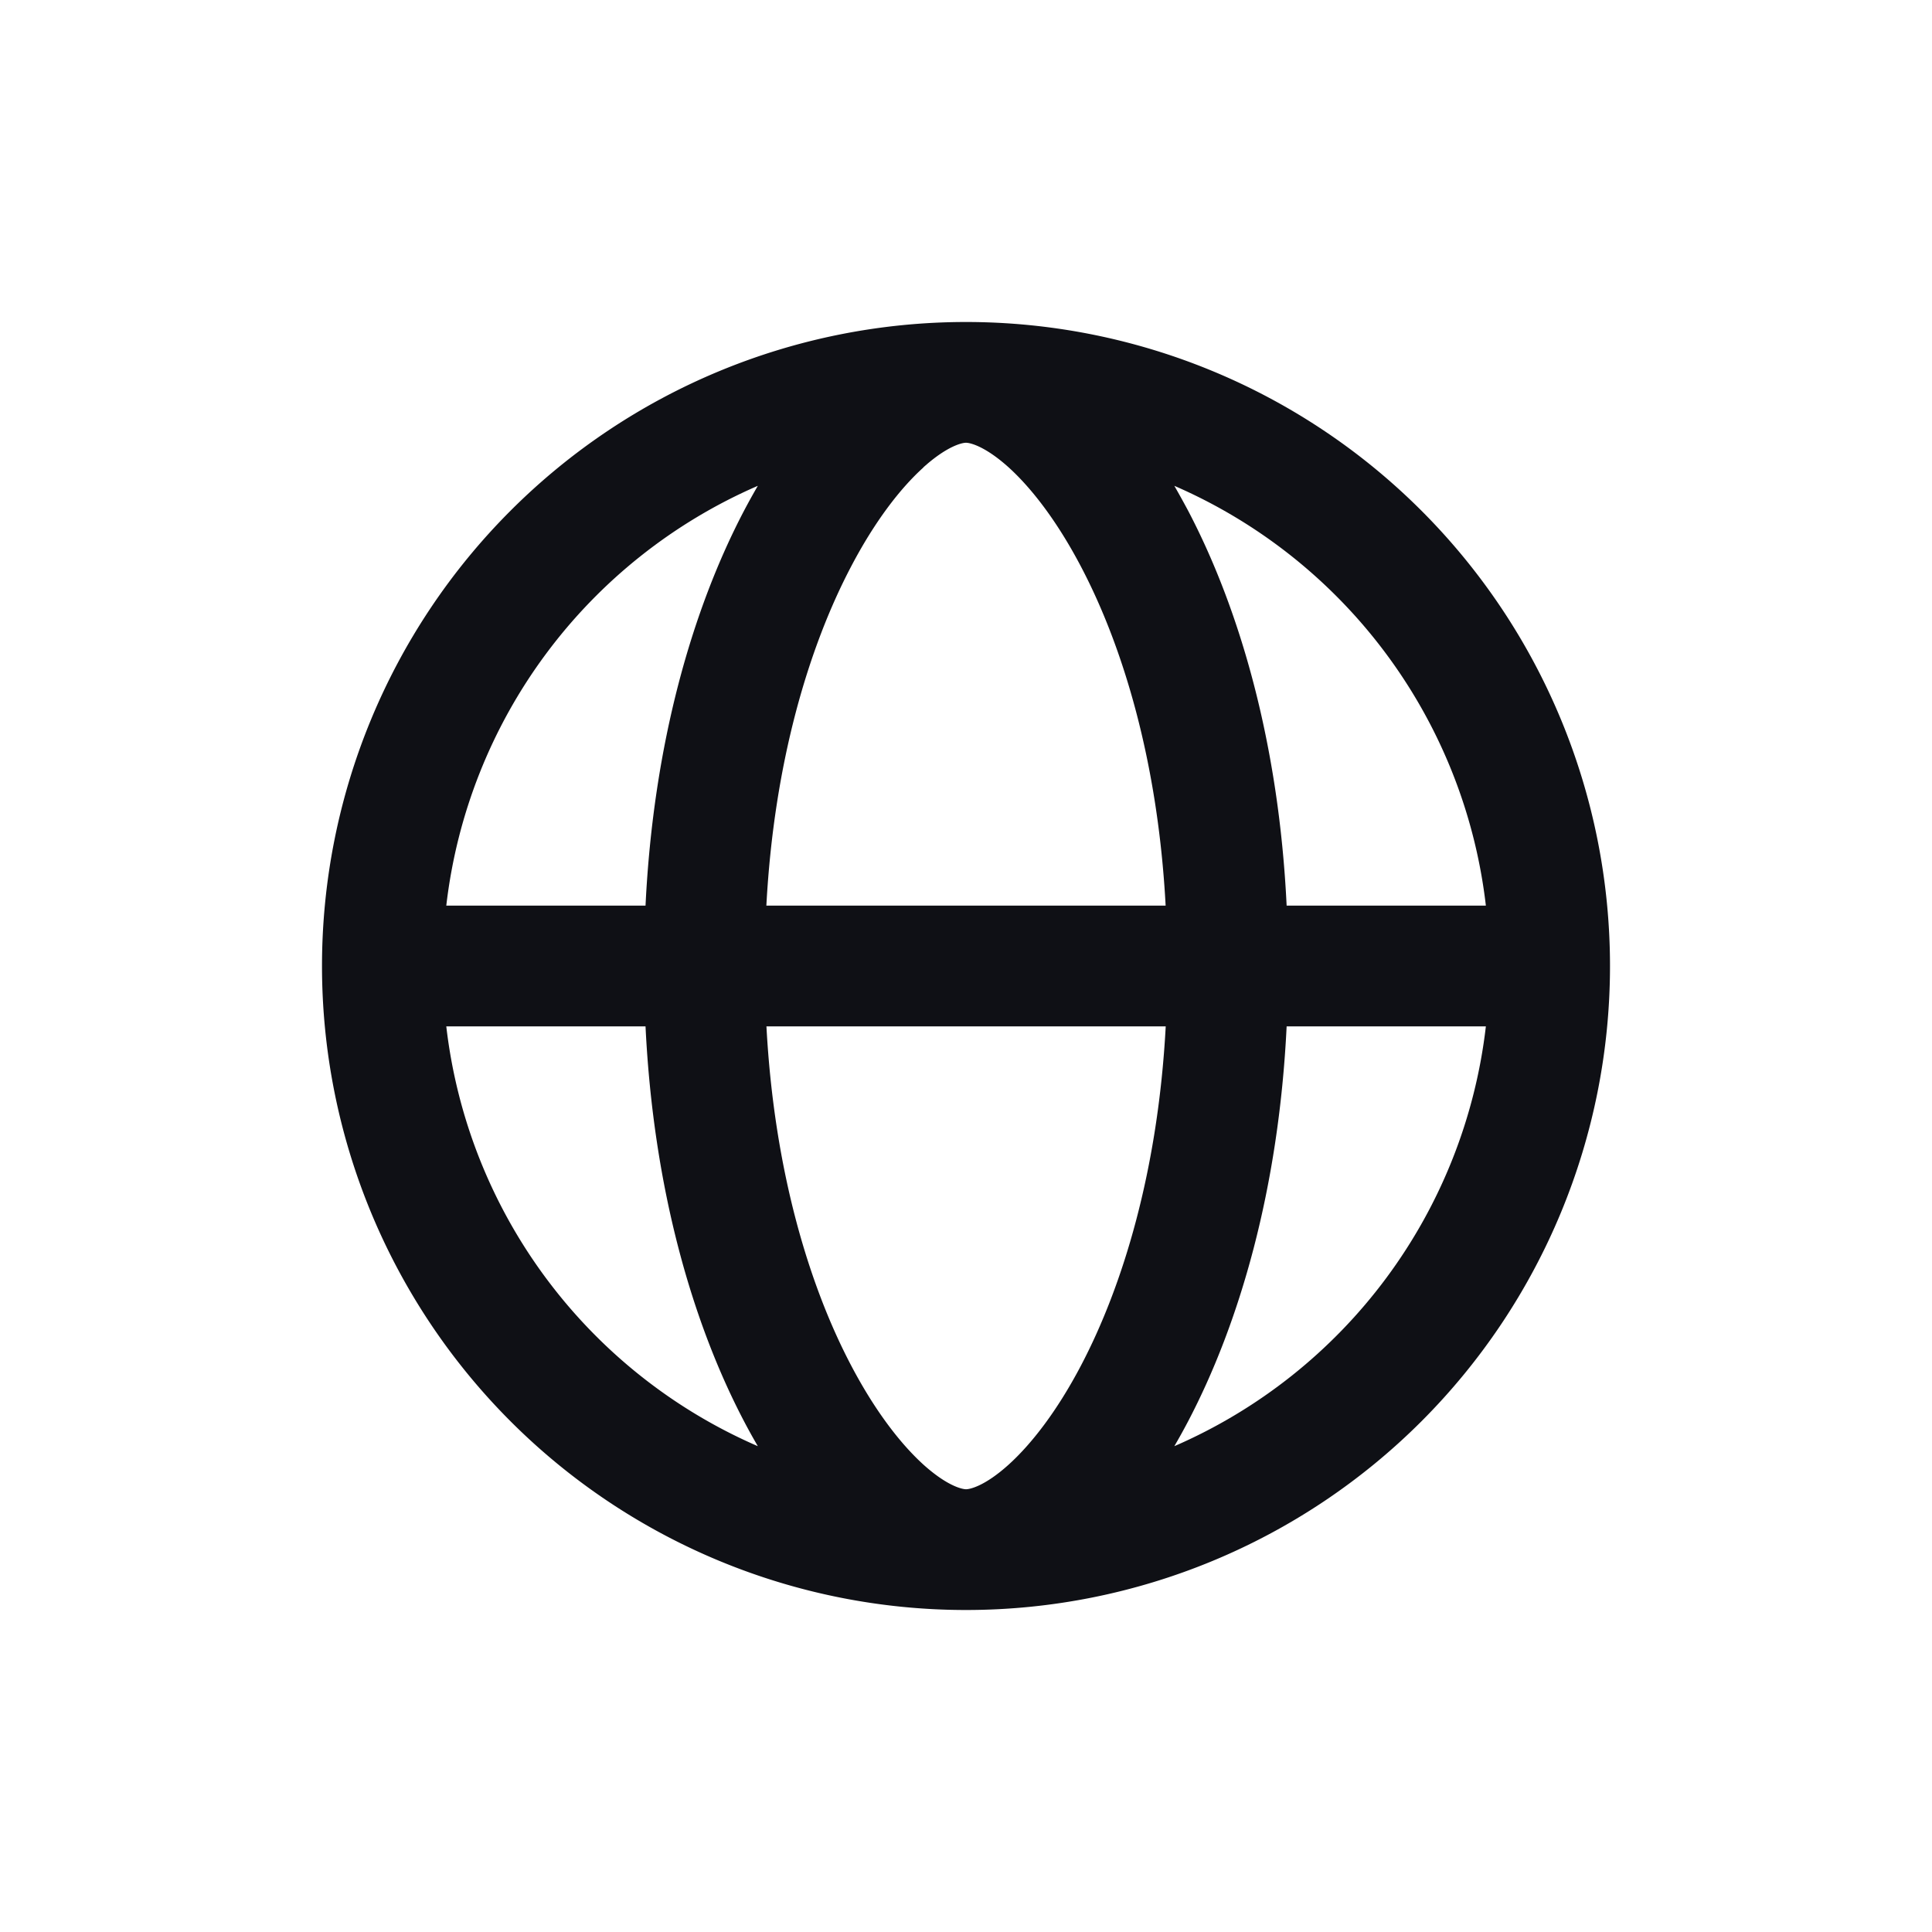 <svg xmlns="http://www.w3.org/2000/svg" width="24" height="24" fill="none" viewBox="0 0 24 24"><path fill="#0F1015" fill-rule="evenodd" d="M20 12a8 8 0 1 1-16 0 8 8 0 0 1 16 0m-8.53-6.194c.299-.269.484-.306.53-.306s.231.037.53.306c.282.256.599.663.897 1.23.524.996.957 2.425 1.053 4.214H9.52c.096-1.789.53-3.218 1.053-4.213.298-.568.615-.975.898-1.23M8.019 11.25c.098-2.02.585-3.69 1.227-4.912q.082-.155.168-.303a6.5 6.5 0 0 0-3.87 5.215zm-2.475 1.5h2.475c.098 2.02.585 3.69 1.227 4.912q.082.156.168.303a6.5 6.5 0 0 1-3.87-5.215m3.977 0h4.96c-.096 1.789-.53 3.218-1.053 4.214-.298.567-.615.974-.898 1.23-.298.269-.483.306-.529.306s-.231-.037-.53-.306c-.282-.256-.599-.663-.897-1.23-.524-.996-.957-2.425-1.053-4.214m6.462 0c-.098 2.02-.585 3.69-1.227 4.912q-.082.156-.168.303a6.5 6.5 0 0 0 3.87-5.215zm2.475-1.5a6.5 6.5 0 0 0-3.87-5.215q.085.148.168.303c.642 1.222 1.13 2.892 1.227 4.912z" clip-rule="evenodd"/></svg>